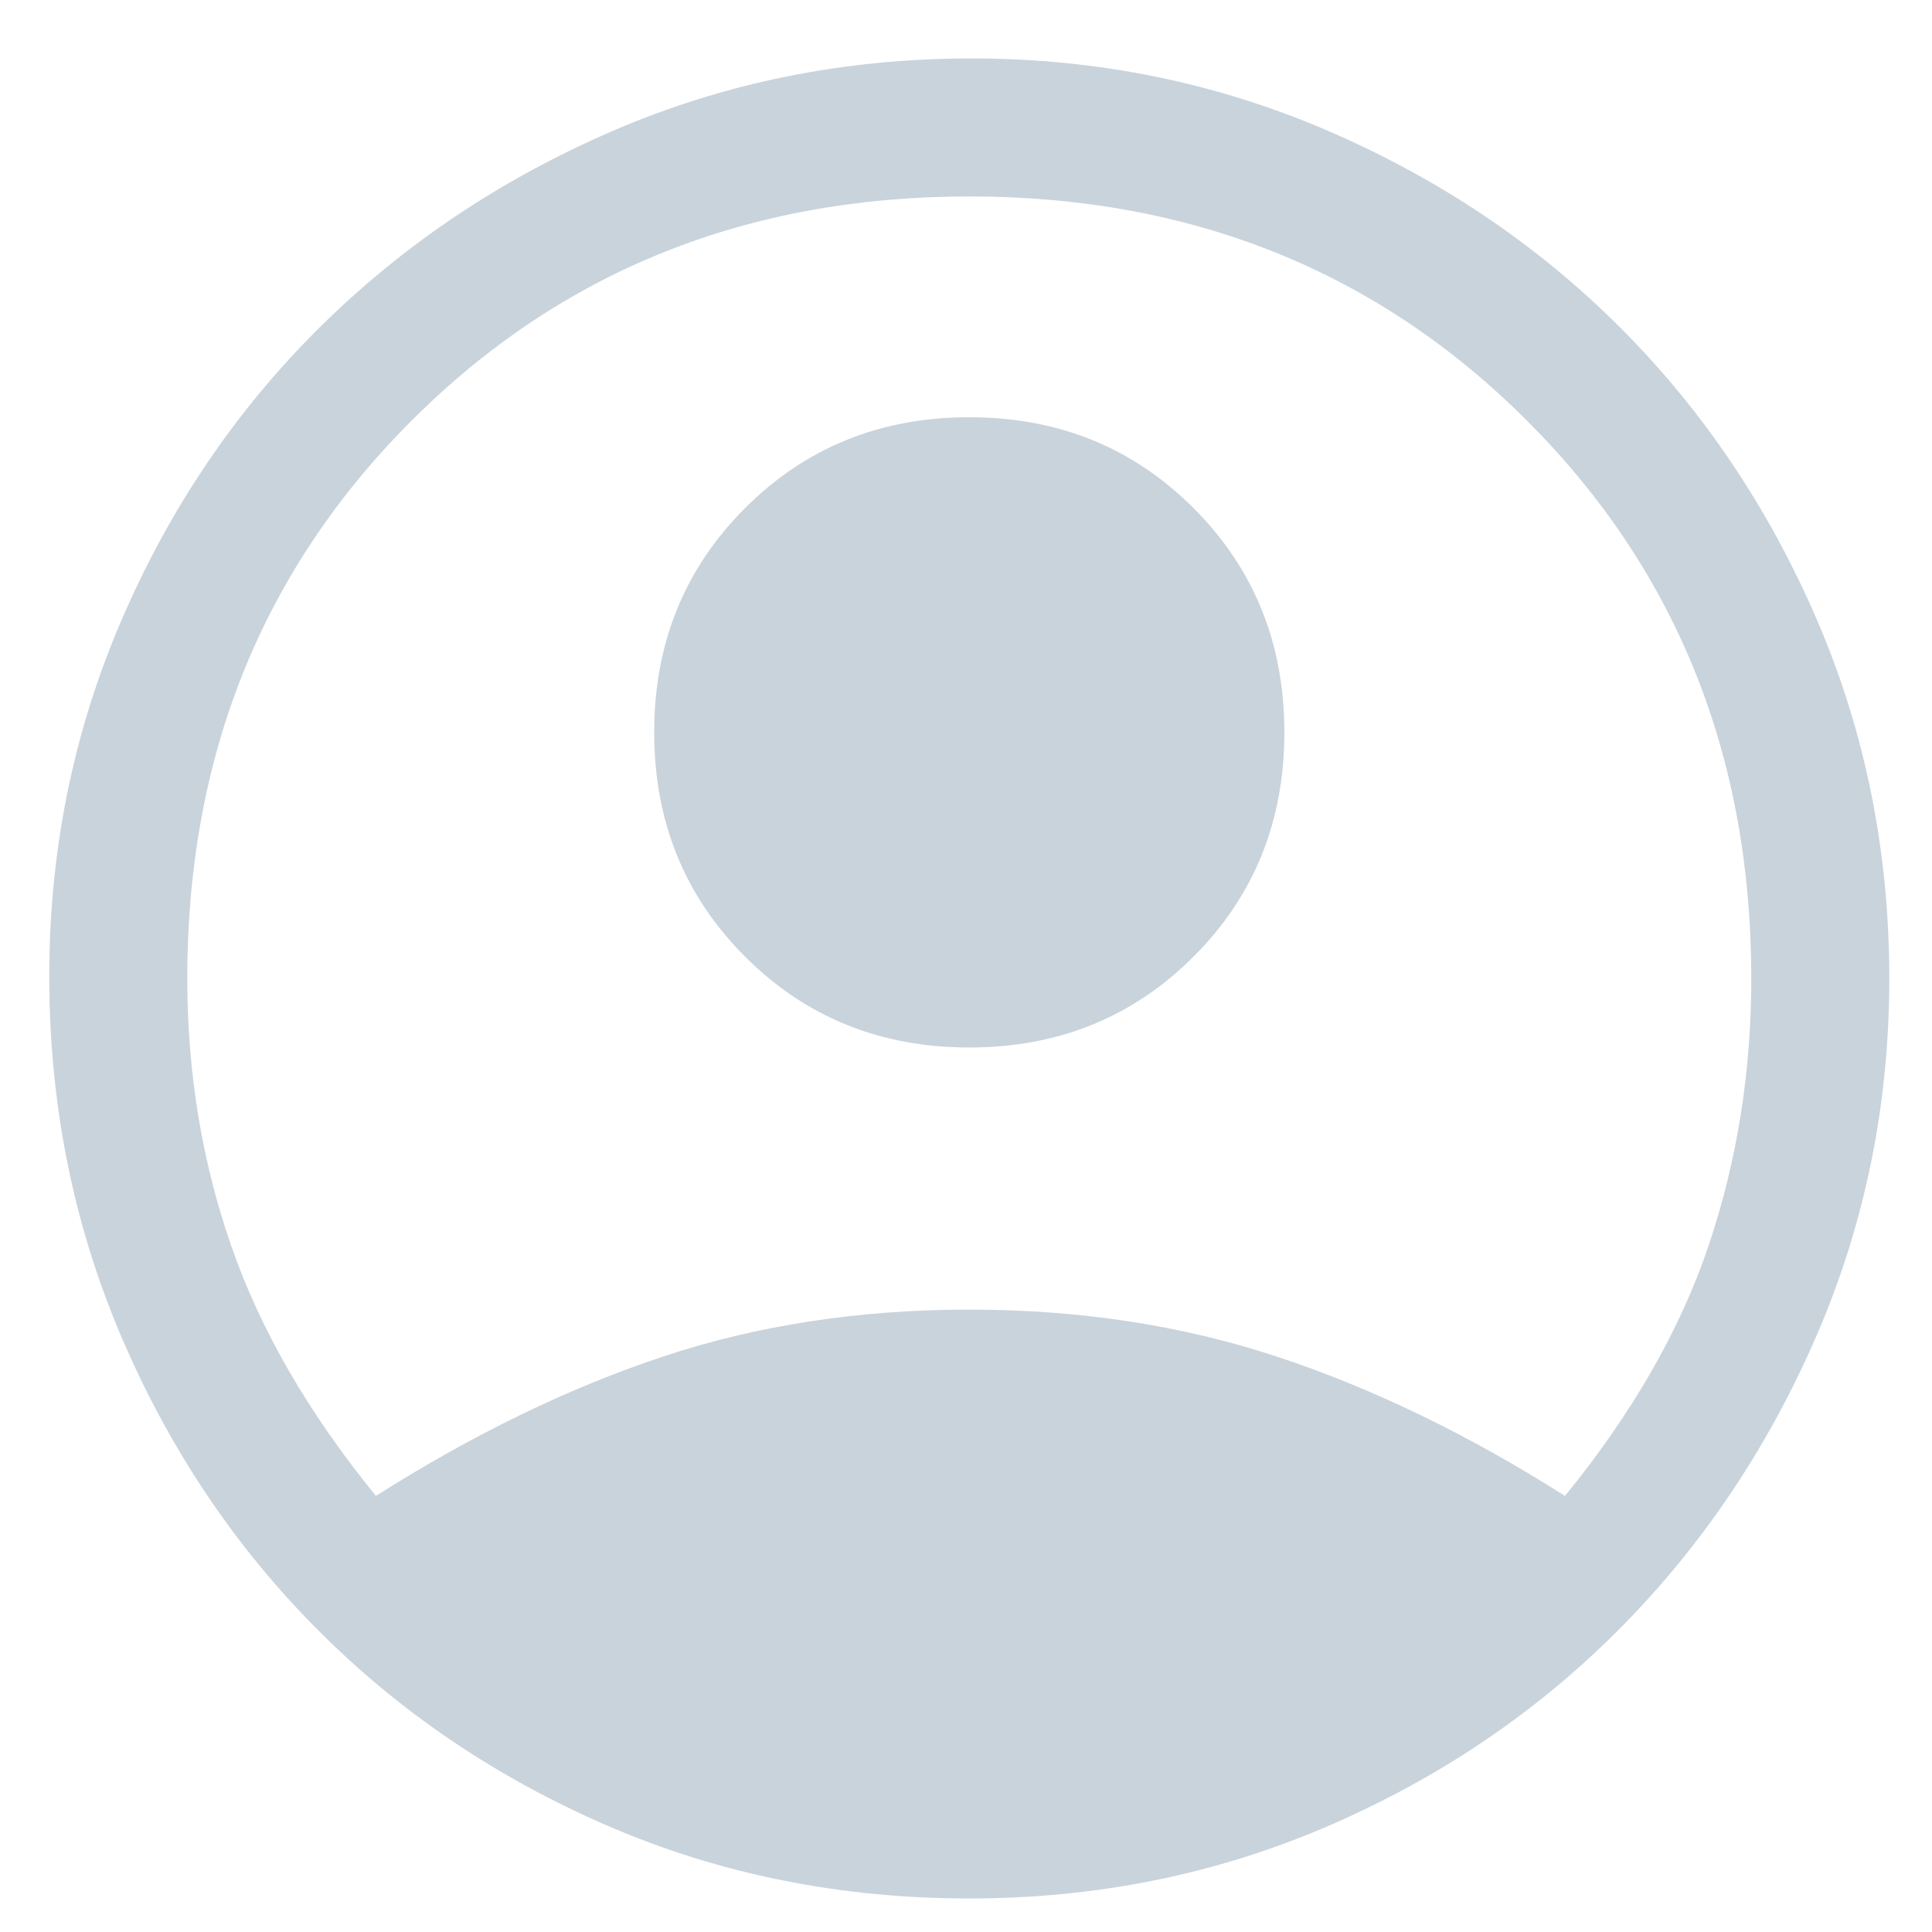 <svg width="28" height="28" viewBox="0 0 28 28" fill="none" xmlns="http://www.w3.org/2000/svg">
<path d="M5.448 21.68C6.848 20.792 8.231 20.119 9.598 19.664C10.964 19.208 12.448 18.98 14.048 18.98C15.648 18.98 17.137 19.208 18.514 19.664C19.892 20.119 21.281 20.792 22.681 21.68C23.659 20.48 24.353 19.269 24.764 18.047C25.175 16.825 25.381 15.536 25.381 14.181C25.381 10.958 24.298 8.264 22.131 6.097C19.964 3.93 17.27 2.847 14.048 2.847C10.825 2.847 8.131 3.93 5.964 6.097C3.798 8.264 2.714 10.958 2.714 14.181C2.714 15.536 2.925 16.825 3.348 18.047C3.77 19.269 4.47 20.48 5.448 21.68ZM14.048 15.181C12.759 15.181 11.675 14.742 10.798 13.864C9.92 12.986 9.481 11.903 9.481 10.614C9.481 9.325 9.92 8.242 10.798 7.364C11.675 6.486 12.759 6.047 14.048 6.047C15.337 6.047 16.42 6.486 17.298 7.364C18.175 8.242 18.614 9.325 18.614 10.614C18.614 11.903 18.175 12.986 17.298 13.864C16.42 14.742 15.337 15.181 14.048 15.181ZM14.048 27.514C12.181 27.514 10.437 27.164 8.814 26.464C7.192 25.764 5.781 24.808 4.581 23.597C3.381 22.386 2.437 20.969 1.748 19.347C1.059 17.725 0.714 15.992 0.714 14.147C0.714 12.325 1.064 10.603 1.764 8.98C2.464 7.358 3.42 5.947 4.631 4.747C5.842 3.547 7.259 2.597 8.881 1.897C10.503 1.197 12.237 0.847 14.081 0.847C15.903 0.847 17.625 1.197 19.248 1.897C20.87 2.597 22.281 3.547 23.481 4.747C24.681 5.947 25.631 7.358 26.331 8.98C27.031 10.603 27.381 12.336 27.381 14.181C27.381 16.003 27.031 17.725 26.331 19.347C25.631 20.969 24.681 22.386 23.481 23.597C22.281 24.808 20.87 25.764 19.248 26.464C17.625 27.164 15.892 27.514 14.048 27.514Z" fill="#C9D3DB"/>
</svg>
